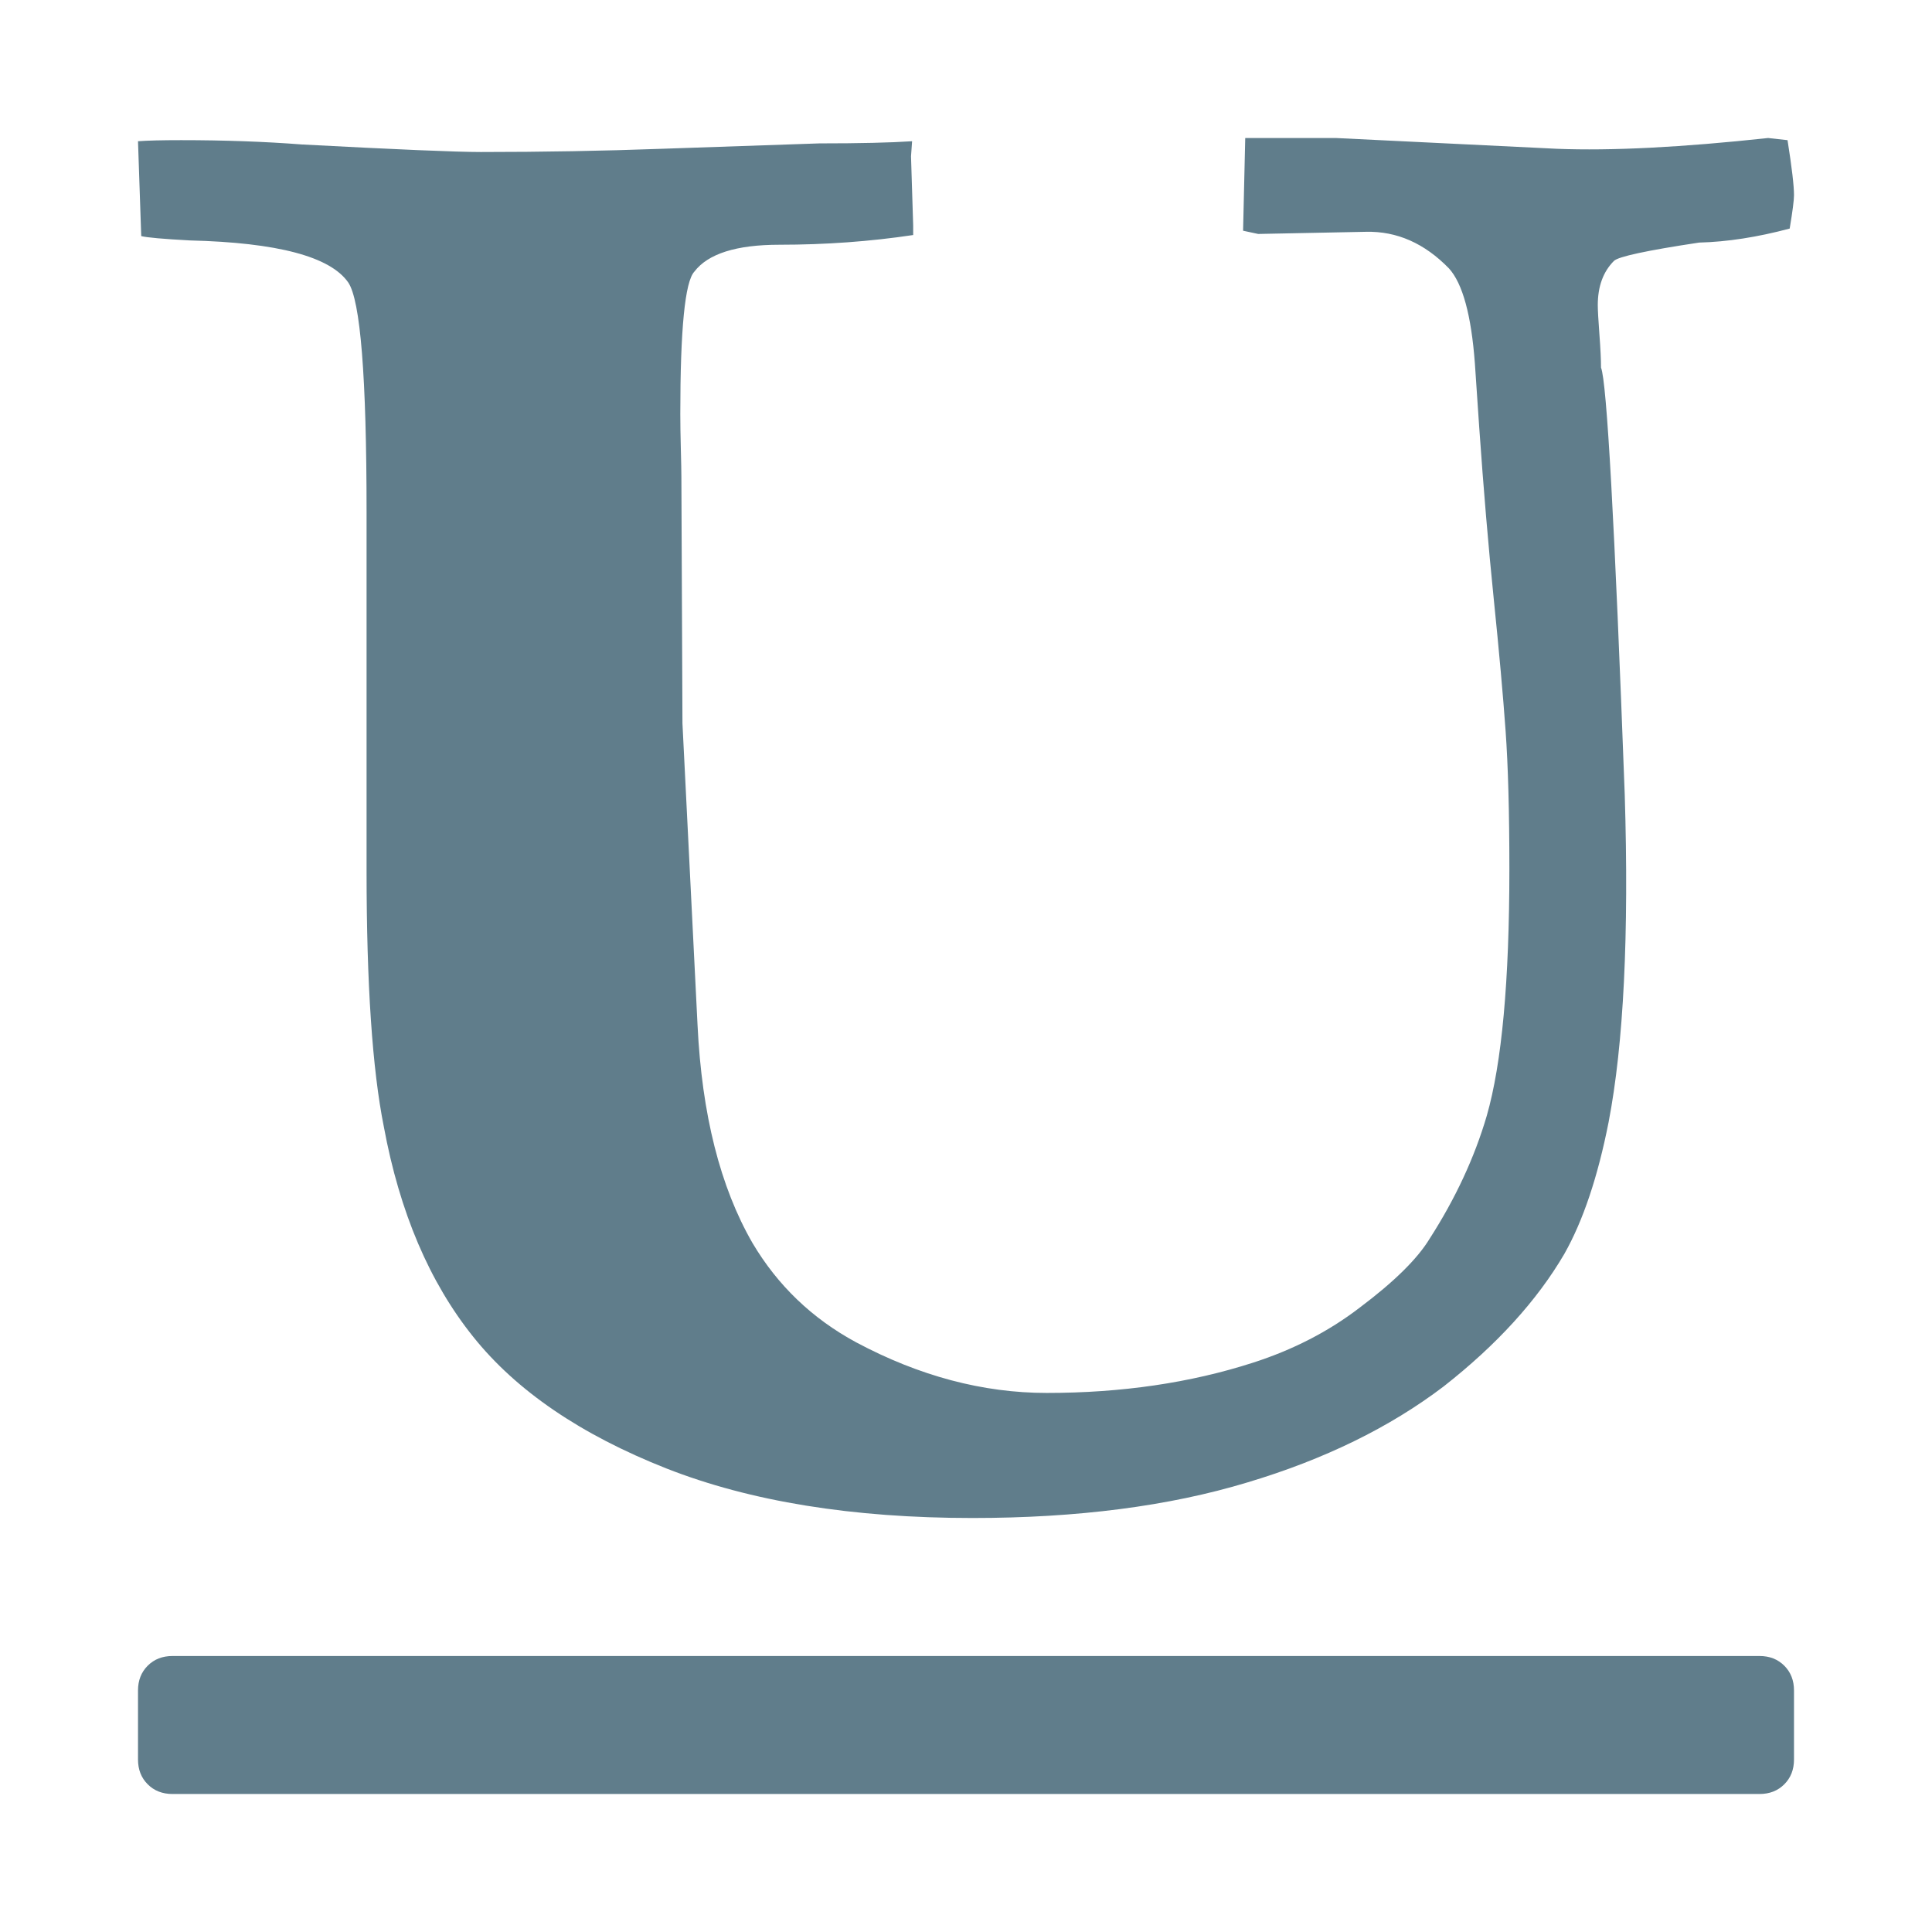 <?xml version="1.0" encoding="utf-8"?>
<svg width="1792" height="1792" viewBox="0 0 1792 1792" xmlns="http://www.w3.org/2000/svg"><path d="M176 223q-37-2-45-4l-3-88q13-1 40-1 60 0 112 4 132 7 166 7 86 0 168-3 116-4 146-5 56 0 86-2l-1 14 2 64v9q-60 9-124 9-60 0-79 25-13 14-13 132 0 13 .5 32.5t.5 25.5l1 229 14 280q6 124 51 202 35 59 96 92 88 47 177 47 104 0 191-28 56-18 99-51 48-36 65-64 36-56 53-114 21-73 21-229 0-79-3.5-128t-11-122.5-13.5-159.5l-4-59q-5-67-24-88-34-35-77-34l-100 2-14-3 2-86h84l205 10q76 3 196-10l18 2q6 38 6 51 0 7-4 31-45 12-84 13-73 11-79 17-15 15-15 41 0 7 1.5 27t1.5 31q8 19 22 396 6 195-15 304-15 76-41 122-38 65-112 123-75 57-182 89-109 33-255 33-167 0-284-46-119-47-179-122-61-76-83-195-16-80-16-237v-333q0-188-17-213-25-36-147-39zm1488 1409v-64q0-14-9-23t-23-9h-1472q-14 0-23 9t-9 23v64q0 14 9 23t23 9h1472q14 0 23-9t9-23z" fill="#607D8B"/></svg>